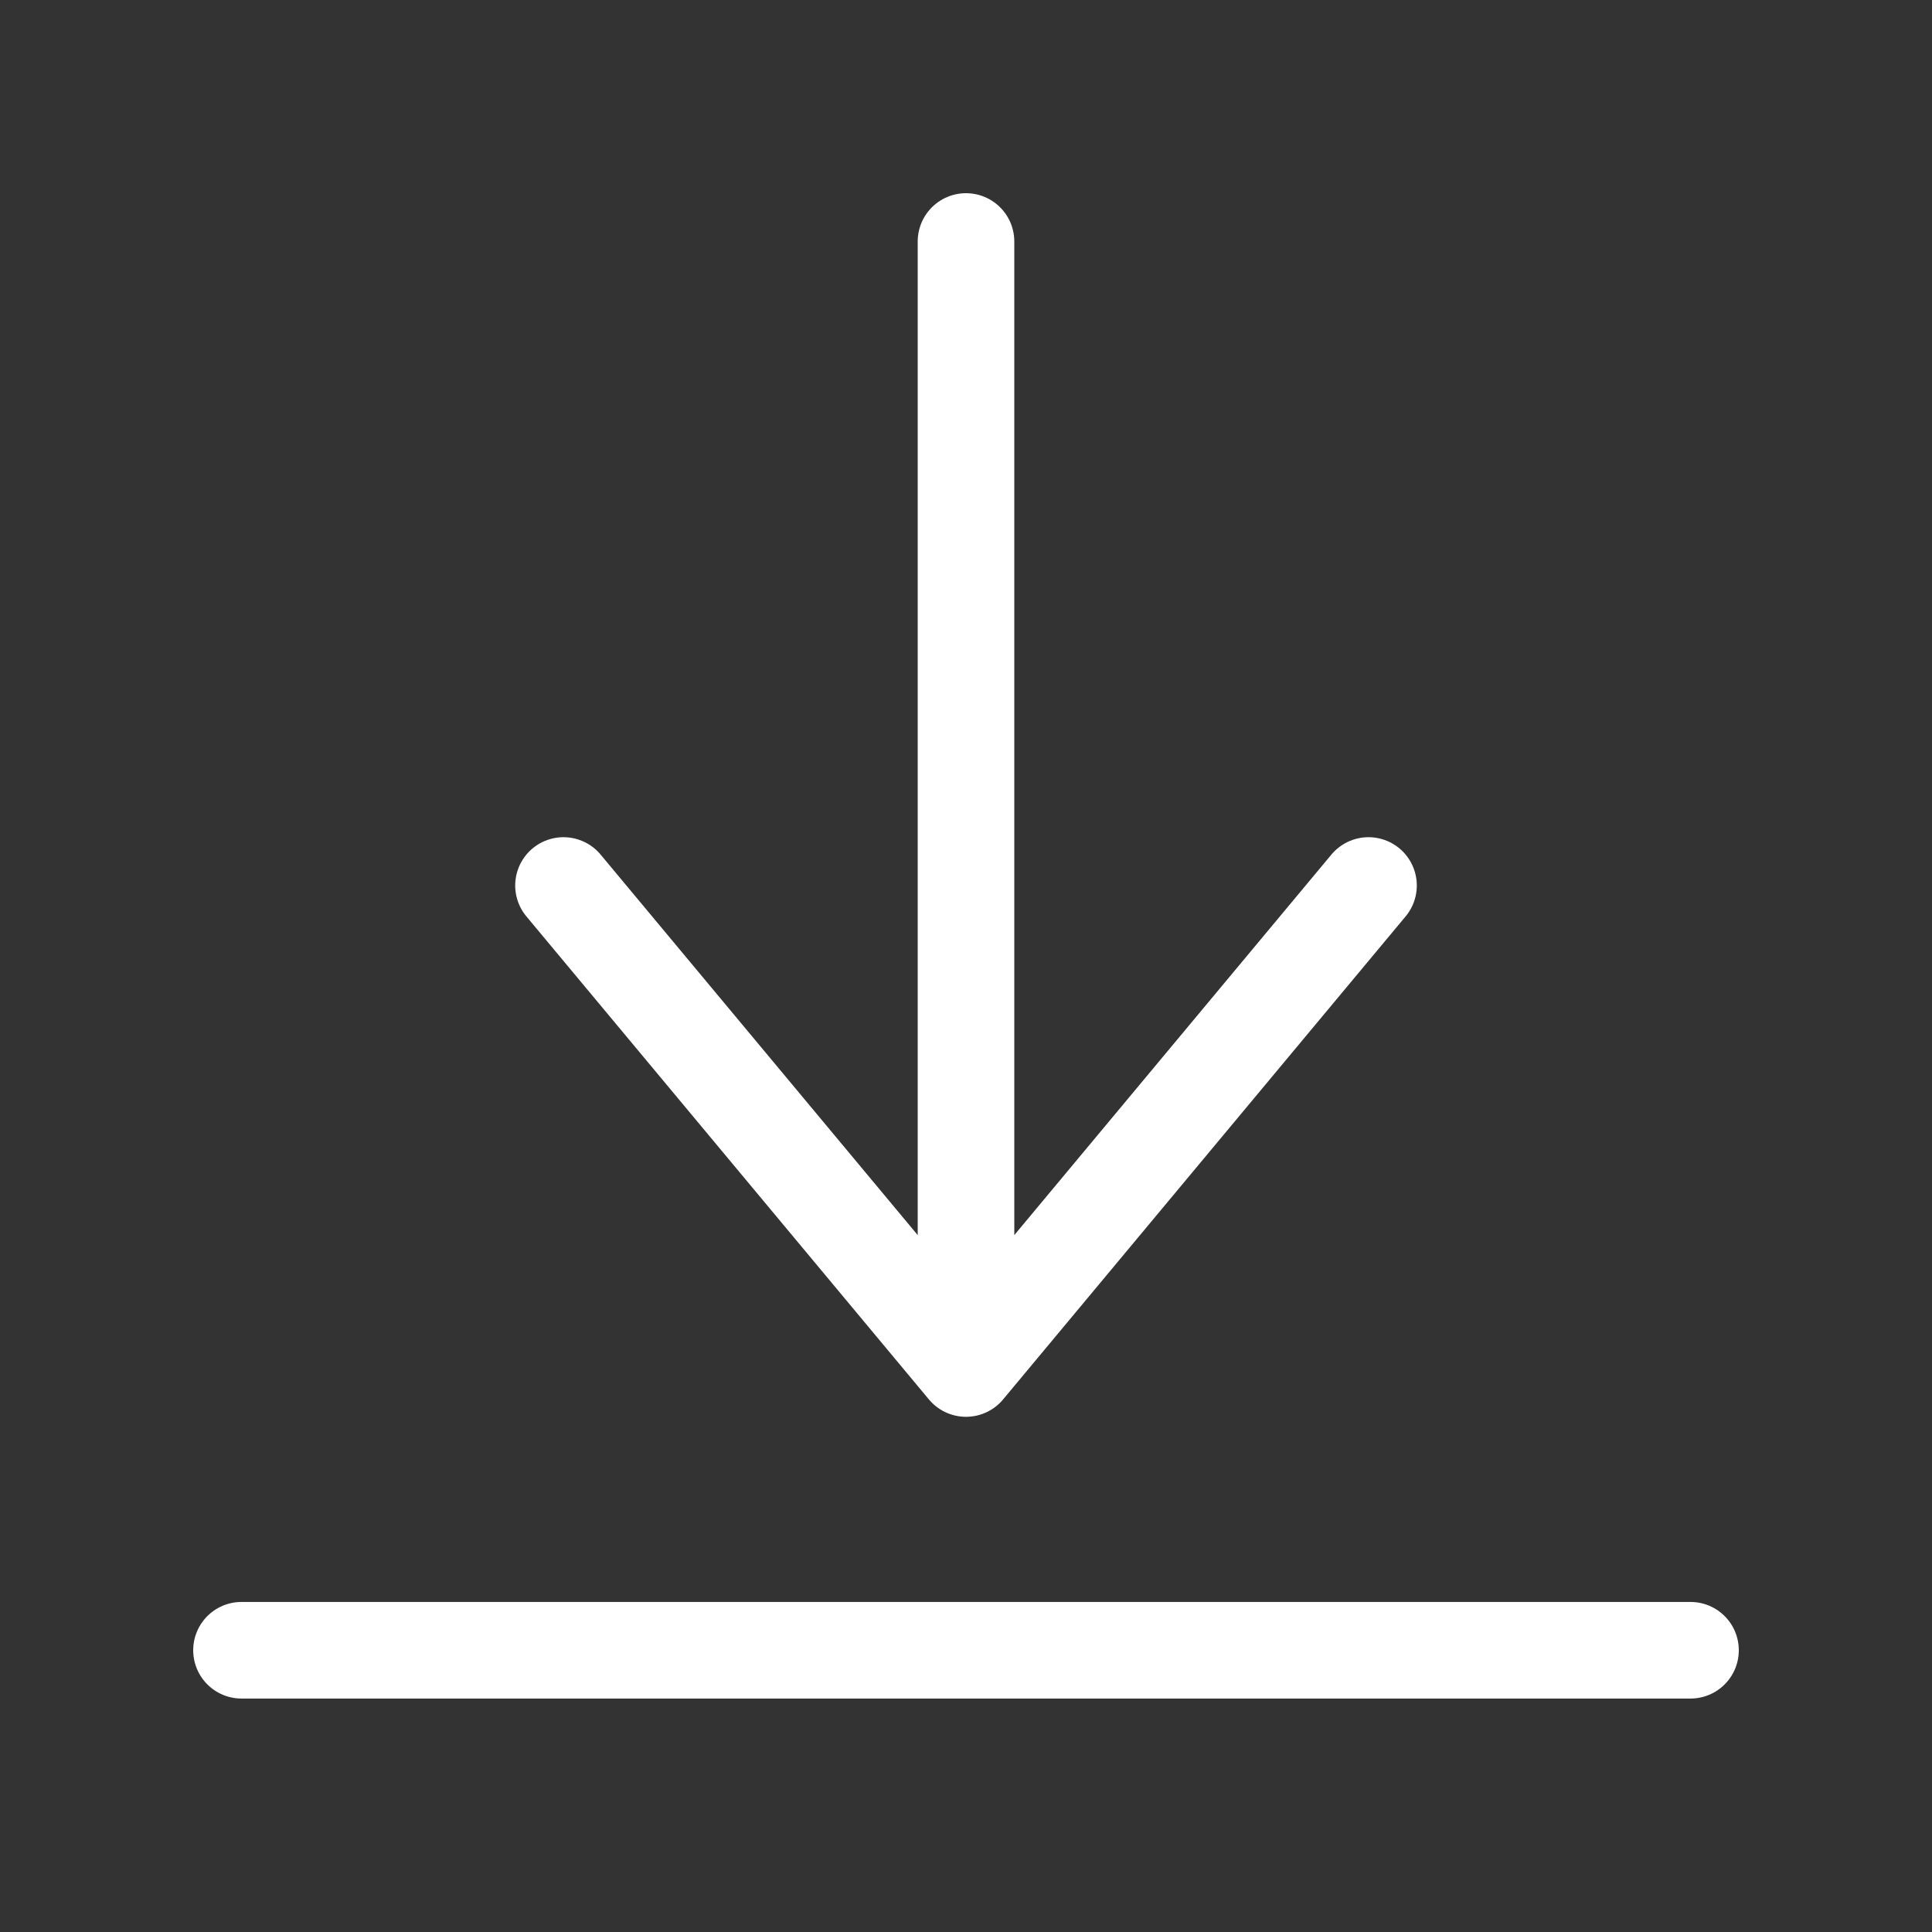 <svg height="24" width="24" xmlns="http://www.w3.org/2000/svg"><rect width="100%" height="100%" fill="#333333" stroke="none"/><path d="M12 3v14m5-6l-5 6-5-6m-4 9.5h18" fill="none" stroke="#fff" stroke-linecap="round" stroke-linejoin="round" stroke-width="1.2"/></svg>